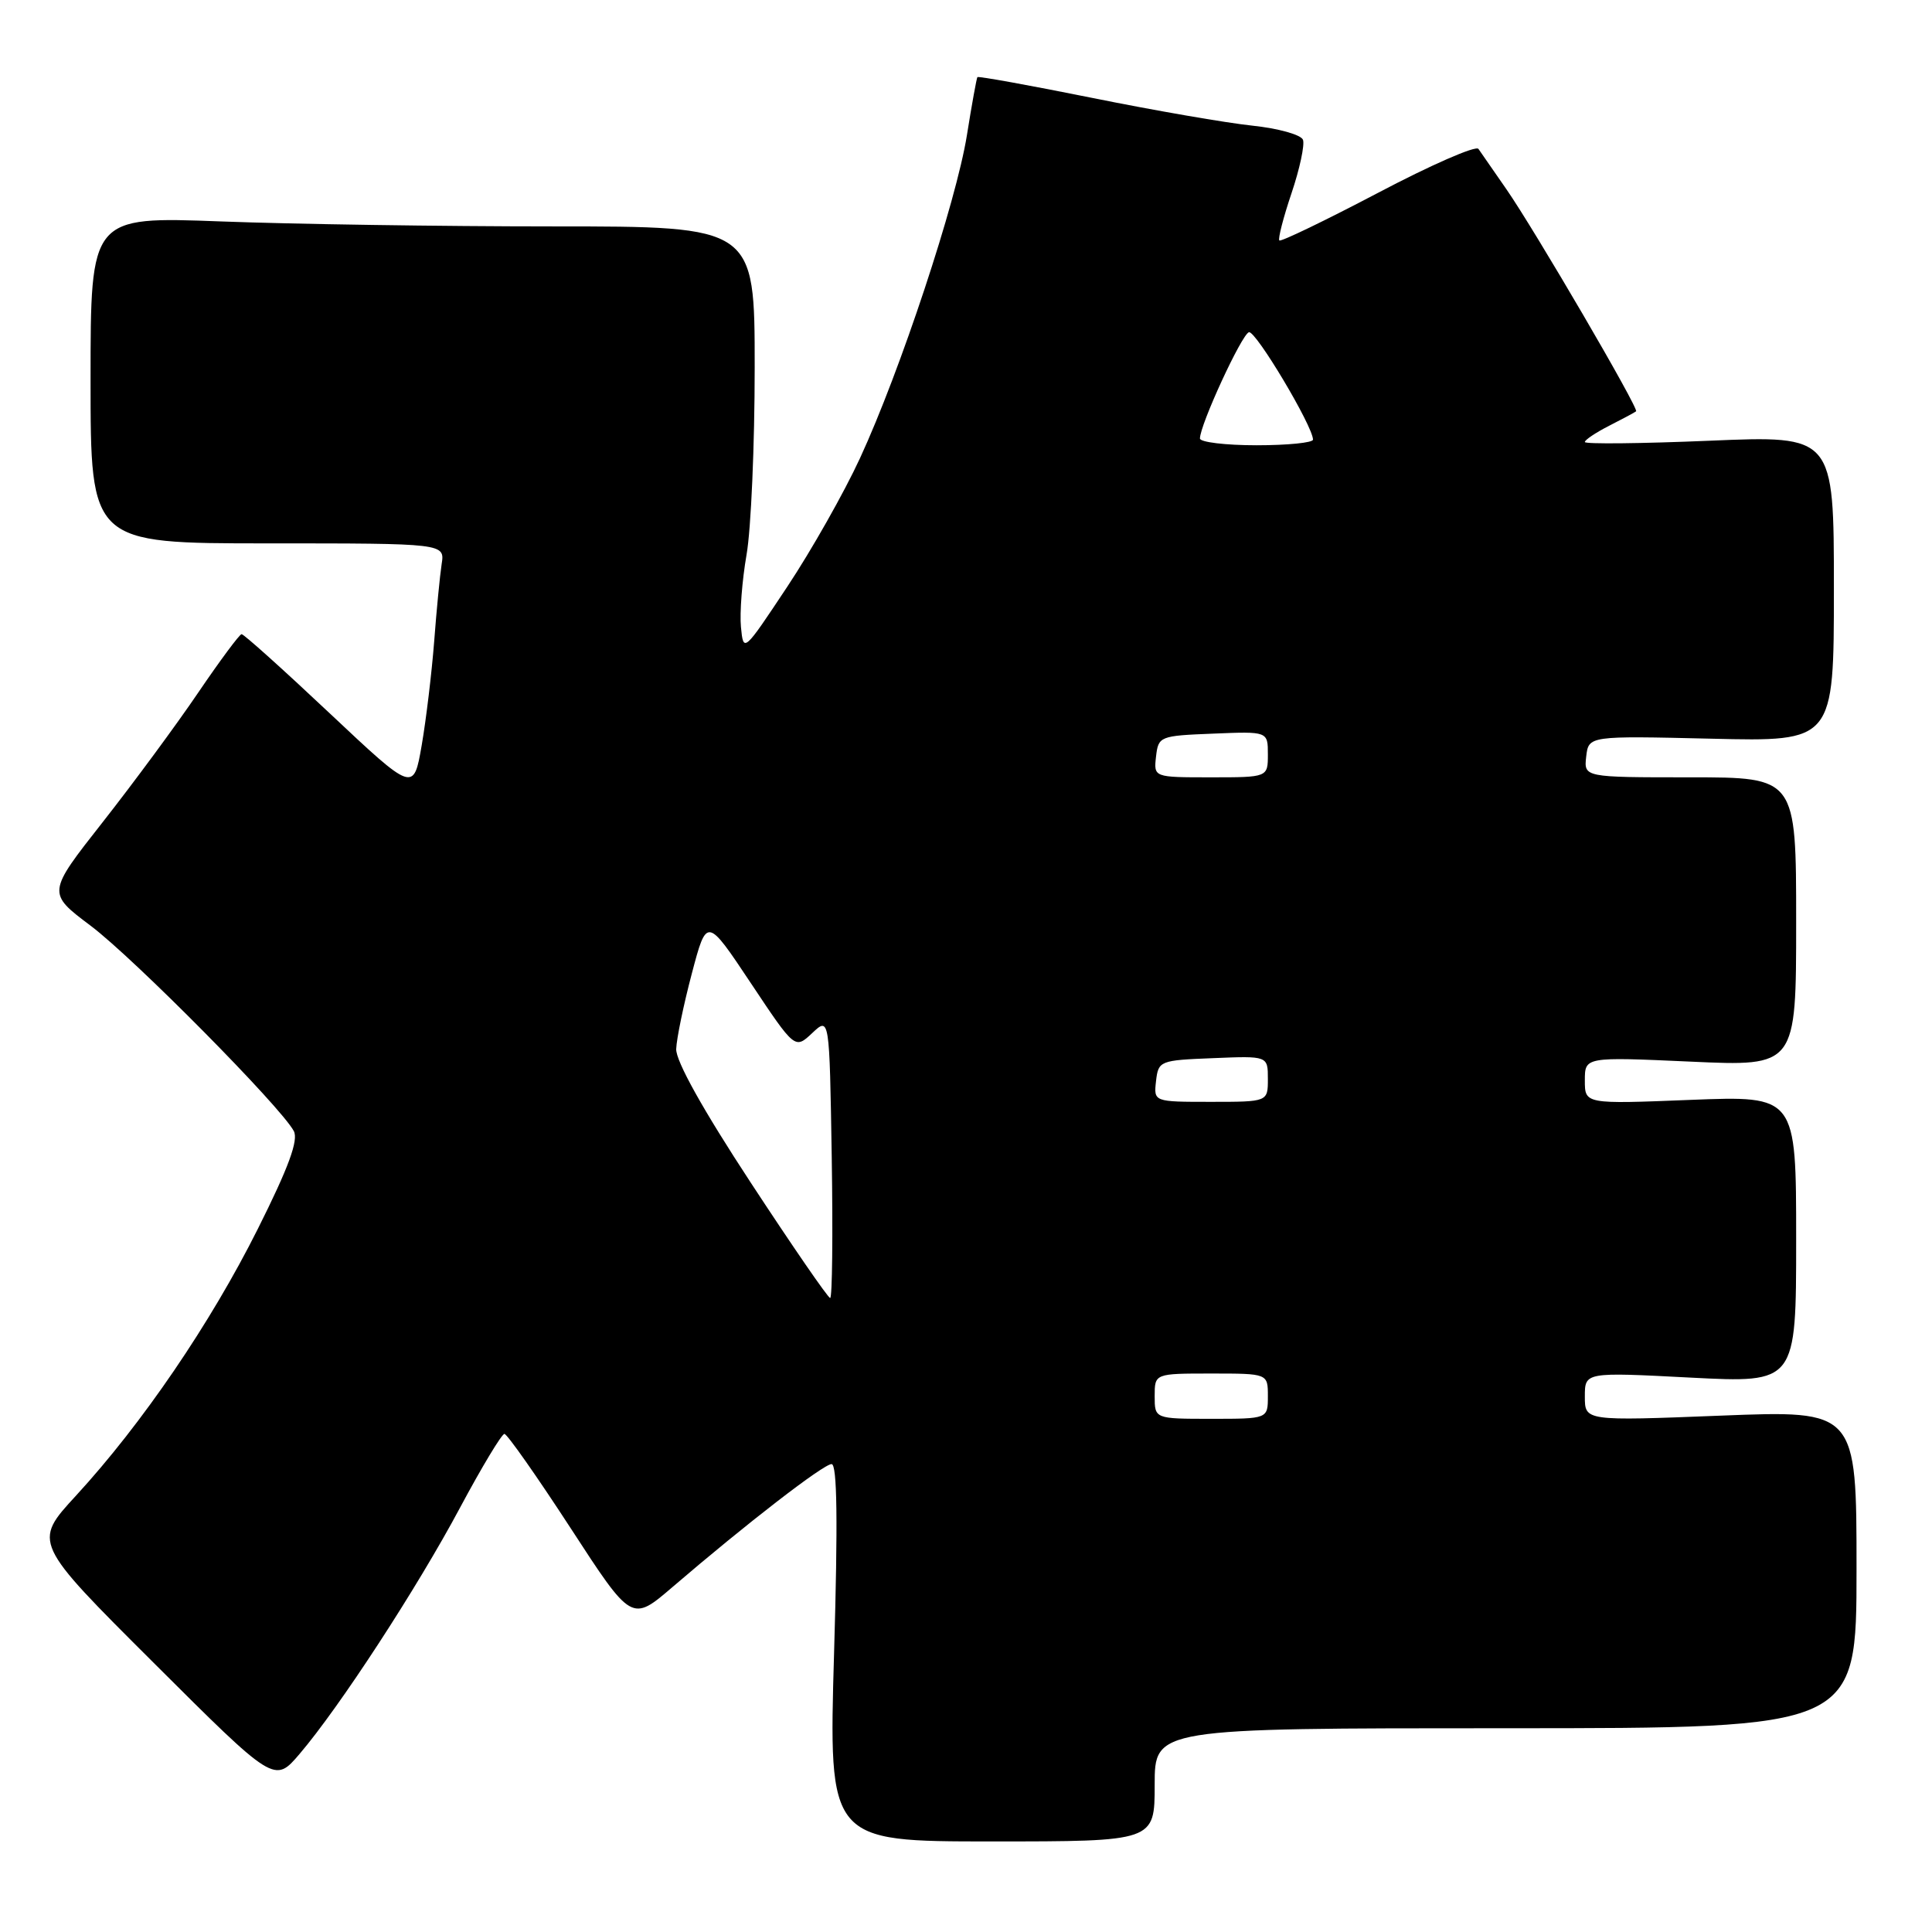 <?xml version="1.0" encoding="UTF-8" standalone="no"?>
<!DOCTYPE svg PUBLIC "-//W3C//DTD SVG 1.1//EN" "http://www.w3.org/Graphics/SVG/1.1/DTD/svg11.dtd" >
<svg xmlns="http://www.w3.org/2000/svg" xmlns:xlink="http://www.w3.org/1999/xlink" version="1.1" viewBox="0 0 256 256">
 <g >
 <path fill="currentColor"
d=" M 153.00 236.50 C 153.00 229.00 153.00 229.00 199.50 229.00 C 246.00 229.00 246.00 229.00 246.00 207.94 C 246.00 186.87 246.00 186.87 228.00 187.58 C 210.00 188.29 210.00 188.29 210.00 185.05 C 210.00 181.81 210.00 181.81 224.00 182.54 C 238.00 183.26 238.00 183.26 238.00 164.22 C 238.00 145.19 238.00 145.19 224.00 145.74 C 210.00 146.30 210.00 146.30 210.00 143.17 C 210.00 140.04 210.00 140.04 224.00 140.67 C 238.00 141.31 238.00 141.31 238.00 122.16 C 238.00 103.00 238.00 103.00 223.93 103.00 C 209.87 103.00 209.87 103.00 210.18 100.25 C 210.50 97.50 210.50 97.50 226.75 97.88 C 243.00 98.27 243.00 98.27 243.00 77.98 C 243.00 57.70 243.00 57.70 226.50 58.40 C 217.43 58.78 210.00 58.86 210.00 58.57 C 210.00 58.29 211.46 57.31 213.25 56.40 C 215.04 55.49 216.63 54.64 216.79 54.50 C 217.19 54.16 203.36 30.48 199.59 25.05 C 197.89 22.60 196.23 20.21 195.90 19.73 C 195.57 19.25 189.58 21.87 182.60 25.55 C 175.61 29.22 169.73 32.06 169.52 31.86 C 169.32 31.65 170.04 28.84 171.13 25.61 C 172.22 22.38 172.90 19.19 172.65 18.52 C 172.39 17.85 169.37 17.01 165.95 16.65 C 162.52 16.29 152.96 14.64 144.71 12.97 C 136.47 11.31 129.62 10.07 129.51 10.22 C 129.40 10.38 128.77 13.84 128.12 17.92 C 126.70 26.77 119.27 49.21 113.95 60.72 C 111.85 65.27 107.52 72.92 104.32 77.74 C 98.53 86.46 98.51 86.49 98.18 83.09 C 98.00 81.22 98.33 76.91 98.92 73.51 C 99.52 70.11 100.00 58.94 100.00 48.67 C 100.00 30.00 100.00 30.00 73.25 30.00 C 58.54 30.00 38.74 29.70 29.25 29.34 C 12.00 28.69 12.00 28.69 12.00 50.34 C 12.00 72.00 12.00 72.00 35.47 72.00 C 58.95 72.00 58.95 72.00 58.52 74.75 C 58.29 76.26 57.84 80.88 57.53 85.00 C 57.21 89.12 56.47 95.31 55.88 98.74 C 54.80 104.97 54.80 104.97 43.66 94.49 C 37.53 88.72 32.29 84.01 32.01 84.03 C 31.73 84.05 29.14 87.54 26.26 91.78 C 23.38 96.03 17.69 103.74 13.63 108.91 C 6.23 118.32 6.23 118.32 12.03 122.68 C 17.74 126.98 37.21 146.65 38.93 149.87 C 39.57 151.07 38.26 154.66 34.16 162.84 C 27.91 175.33 18.84 188.64 10.08 198.17 C 4.36 204.38 4.36 204.38 20.37 220.34 C 36.37 236.30 36.37 236.30 39.70 232.40 C 44.97 226.23 55.30 210.38 60.97 199.75 C 63.84 194.39 66.48 190.00 66.84 190.00 C 67.20 190.01 71.14 195.62 75.60 202.47 C 83.70 214.93 83.70 214.93 89.10 210.30 C 98.91 201.88 109.11 194.00 110.19 194.00 C 110.93 194.00 111.03 201.57 110.52 219.00 C 109.79 244.00 109.79 244.00 131.39 244.00 C 153.00 244.00 153.00 244.00 153.00 236.50 Z  M 153.00 185.00 C 153.00 182.00 153.00 182.00 160.50 182.00 C 168.00 182.00 168.00 182.00 168.00 185.00 C 168.00 188.00 168.00 188.00 160.50 188.00 C 153.00 188.00 153.00 188.00 153.00 185.00 Z  M 99.50 156.74 C 93.14 147.05 89.54 140.59 89.60 139.00 C 89.65 137.62 90.58 133.12 91.67 129.00 C 93.65 121.50 93.65 121.50 99.49 130.27 C 105.33 139.04 105.33 139.04 107.62 136.89 C 109.91 134.73 109.91 134.73 110.21 153.37 C 110.37 163.62 110.28 172.00 110.00 171.99 C 109.72 171.99 105.00 165.13 99.50 156.74 Z  M 153.18 143.25 C 153.49 140.56 153.67 140.49 160.75 140.21 C 168.00 139.91 168.00 139.91 168.00 142.96 C 168.00 146.00 168.00 146.00 160.43 146.00 C 152.87 146.00 152.87 146.00 153.18 143.25 Z  M 153.18 100.25 C 153.49 97.56 153.67 97.49 160.75 97.21 C 168.00 96.91 168.00 96.91 168.00 99.96 C 168.00 103.00 168.00 103.00 160.43 103.00 C 152.87 103.00 152.87 103.00 153.18 100.25 Z  M 159.00 58.10 C 159.00 56.29 164.53 44.30 165.49 44.02 C 166.38 43.77 173.95 56.44 173.98 58.25 C 173.99 58.66 170.62 59.00 166.50 59.00 C 162.38 59.00 159.00 58.59 159.00 58.10 Z "/>
</g>
</svg>
